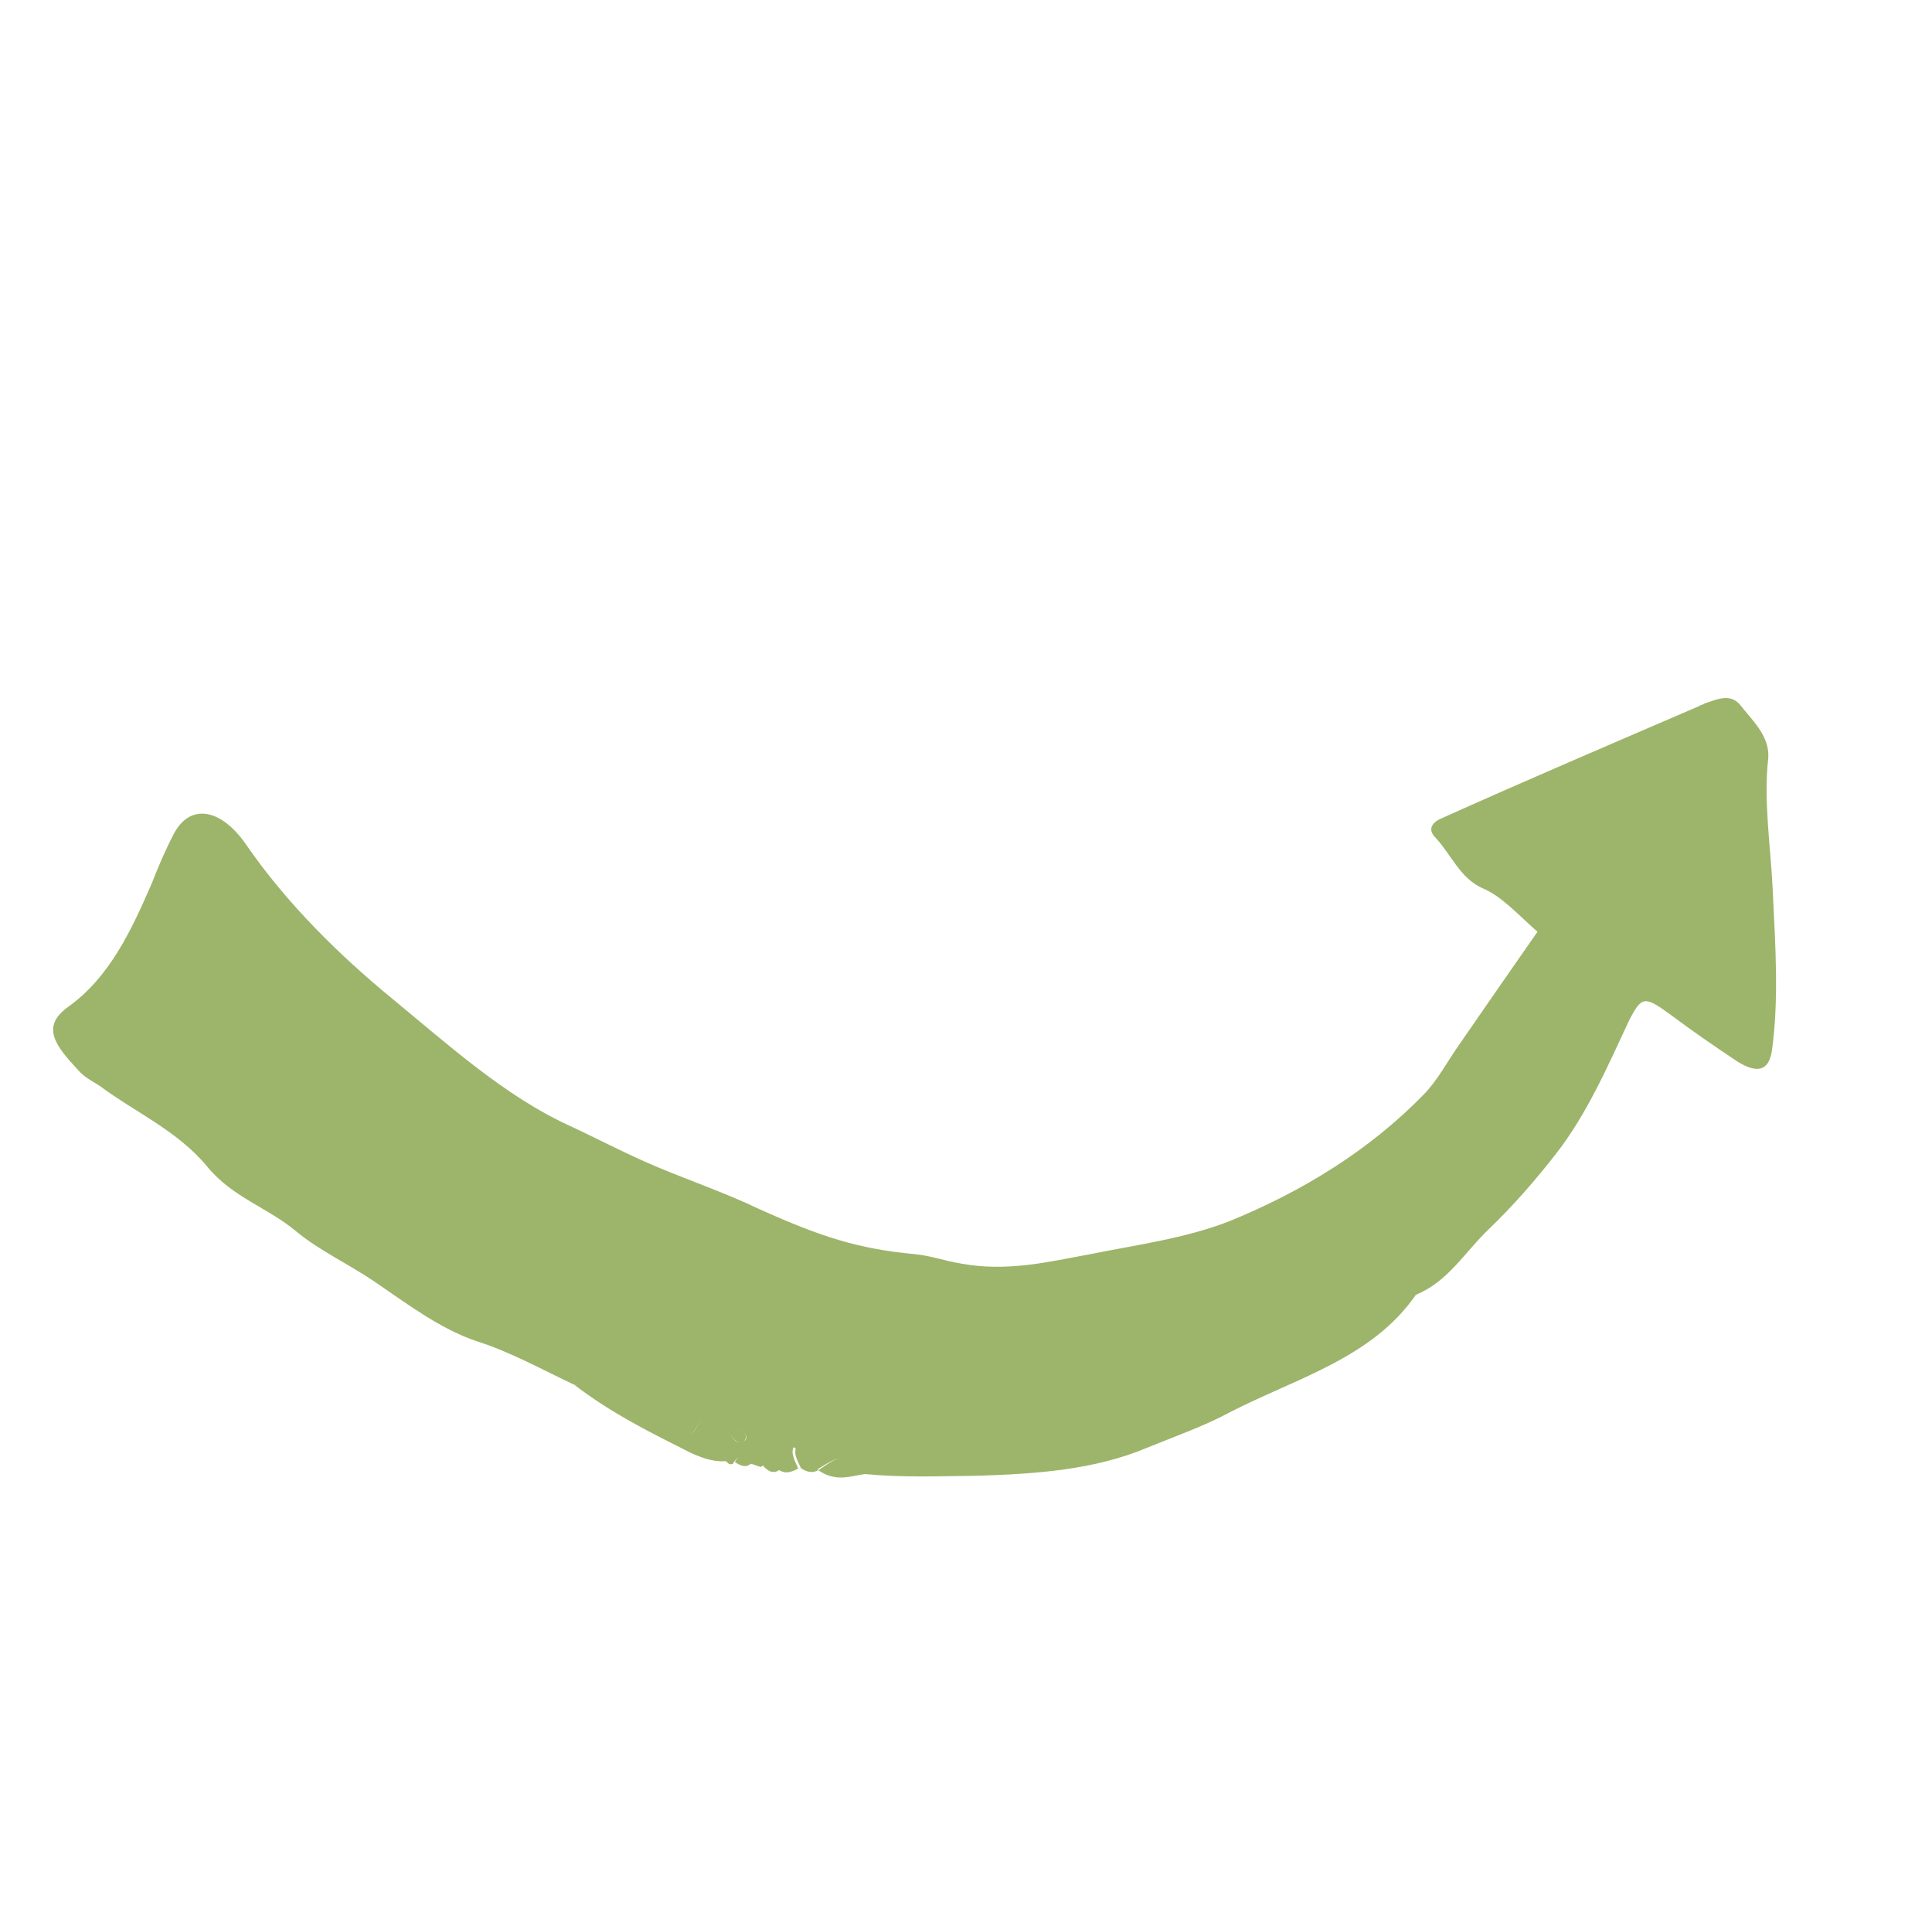 <svg width="171" height="169" viewBox="0 0 171 169" fill="none" xmlns="http://www.w3.org/2000/svg">
<g id="Group">
<path id="Vector" d="M50.841 122.545C48.037 121.222 45.126 119.616 42.273 118.712C38.983 117.622 36.106 115.423 33.071 113.359C30.753 111.802 28.213 110.624 26.223 108.97C23.689 106.848 20.585 105.972 18.335 103.227C15.712 100.053 11.957 98.428 8.815 96.082C8.193 95.683 7.492 95.353 6.933 94.71C4.898 92.529 3.579 90.855 6.04 89.091C9.691 86.479 11.617 82.359 13.45 78.131C14.003 76.709 14.636 75.219 15.361 73.835C16.733 71.137 19.448 71.409 21.743 74.68C25.386 79.976 30.062 84.562 34.852 88.484C39.735 92.514 44.74 97.002 50.255 99.542C52.794 100.719 55.348 102.072 57.966 103.181C61.02 104.475 64.137 105.525 67.206 106.994C72.628 109.427 75.917 110.516 81.005 110.982C82.363 111.117 83.75 111.604 85.029 111.808C89.132 112.566 92.759 111.668 96.323 111.014C100.543 110.165 104.871 109.598 108.783 108.077C115.292 105.425 121.212 101.78 126.015 96.85C127.255 95.584 128.123 93.889 129.176 92.408C131.426 89.135 133.754 85.793 136.082 82.451C134.356 80.943 132.959 79.336 131.214 78.597C129.204 77.712 128.434 75.56 126.958 74.021C126.306 73.272 126.934 72.726 127.419 72.492C135.041 69.061 142.677 65.805 150.392 62.48C150.549 62.344 150.72 62.383 150.877 62.246C151.862 61.953 153.068 61.281 154 62.352C155.039 63.705 156.671 65.107 156.505 67.133C156.064 70.902 156.746 75.012 156.914 79.005C157.14 83.699 157.459 88.5 156.827 93C156.553 94.743 155.568 95.036 153.793 93.946C151.832 92.642 149.778 91.231 147.803 89.751C145.562 88.126 145.312 88.155 144.224 90.23C142.299 94.35 140.466 98.578 137.731 102.085C135.908 104.423 133.913 106.723 131.732 108.808C129.63 110.825 128.165 113.416 125.317 114.576C121.416 120.226 114.662 121.963 108.775 125.014C106.52 126.222 103.986 127.11 101.545 128.104C96.914 130.064 91.728 130.436 86.355 130.594C83.076 130.625 79.89 130.762 76.581 130.442C74.576 128.612 74.498 128.681 72.18 130.133C71.528 129.383 71.032 128.497 70.238 128.059C69.954 128.683 70.434 129.393 70.65 129.958C70.165 130.192 69.601 130.494 68.979 130.095C68.42 129.453 67.827 129.404 67.356 129.813C67.013 129.736 66.748 129.59 66.405 129.512C65.675 128.83 65.253 128.821 64.891 129.512C64.812 129.581 64.562 129.61 64.469 129.503C63.288 128.461 62.905 126.913 62.037 125.598C60.871 127.742 60.699 127.703 59.243 125.395C59.057 125.181 58.856 124.792 58.763 124.684C57.718 124.276 57.072 125.591 55.876 124.374C54.292 122.553 52.542 122.759 50.841 122.545ZM65.9 127.506C66.057 127.369 66.199 127.058 65.841 126.805C65.483 126.551 65.032 126.191 64.797 126.396C64.39 126.562 64.684 127.058 64.964 127.38C65.243 127.701 65.572 127.603 65.9 127.506Z" fill="#9DB56B"/>
<path id="Vector_2" d="M50.841 122.546C52.528 122.584 54.292 122.554 55.939 124.131C57.229 125.455 57.782 124.033 58.826 124.441C59.013 124.656 59.12 124.938 59.307 125.152C60.934 127.499 61.106 127.537 62.101 125.355C62.969 126.67 63.351 128.218 64.533 129.26C63.454 129.445 62.332 129.105 61.194 128.589C57.768 126.867 54.17 125.106 50.841 122.546Z" fill="#9DB56B"/>
<path id="Vector_3" d="M72.43 130.104C74.655 128.544 74.826 128.583 76.831 130.413C75.41 130.521 74.126 131.262 72.43 130.104Z" fill="#9DB56B"/>
<path id="Vector_4" d="M70.9 129.929C70.591 129.257 70.204 128.654 70.488 128.03C71.297 128.643 71.871 129.461 72.43 130.104C71.944 130.338 71.523 130.328 70.9 129.929Z" fill="#9DB56B"/>
<path id="Vector_5" d="M67.513 129.677C67.984 129.268 68.577 129.317 69.136 129.959C68.665 130.368 68.165 130.427 67.513 129.677Z" fill="#9DB56B"/>
<path id="Vector_6" d="M65.048 129.376C65.332 128.753 65.925 128.802 66.562 129.376C66.263 129.824 65.763 129.883 65.048 129.376Z" fill="#9DB56B"/>
<path id="Vector_7" d="M65.9 127.506C65.665 127.711 65.243 127.701 64.871 127.273C64.591 126.951 64.297 126.455 64.704 126.289C65.032 126.192 65.39 126.445 65.748 126.698C66.199 127.058 66.042 127.194 65.9 127.506Z" fill="#9DB56B"/>
</g>
</svg>
